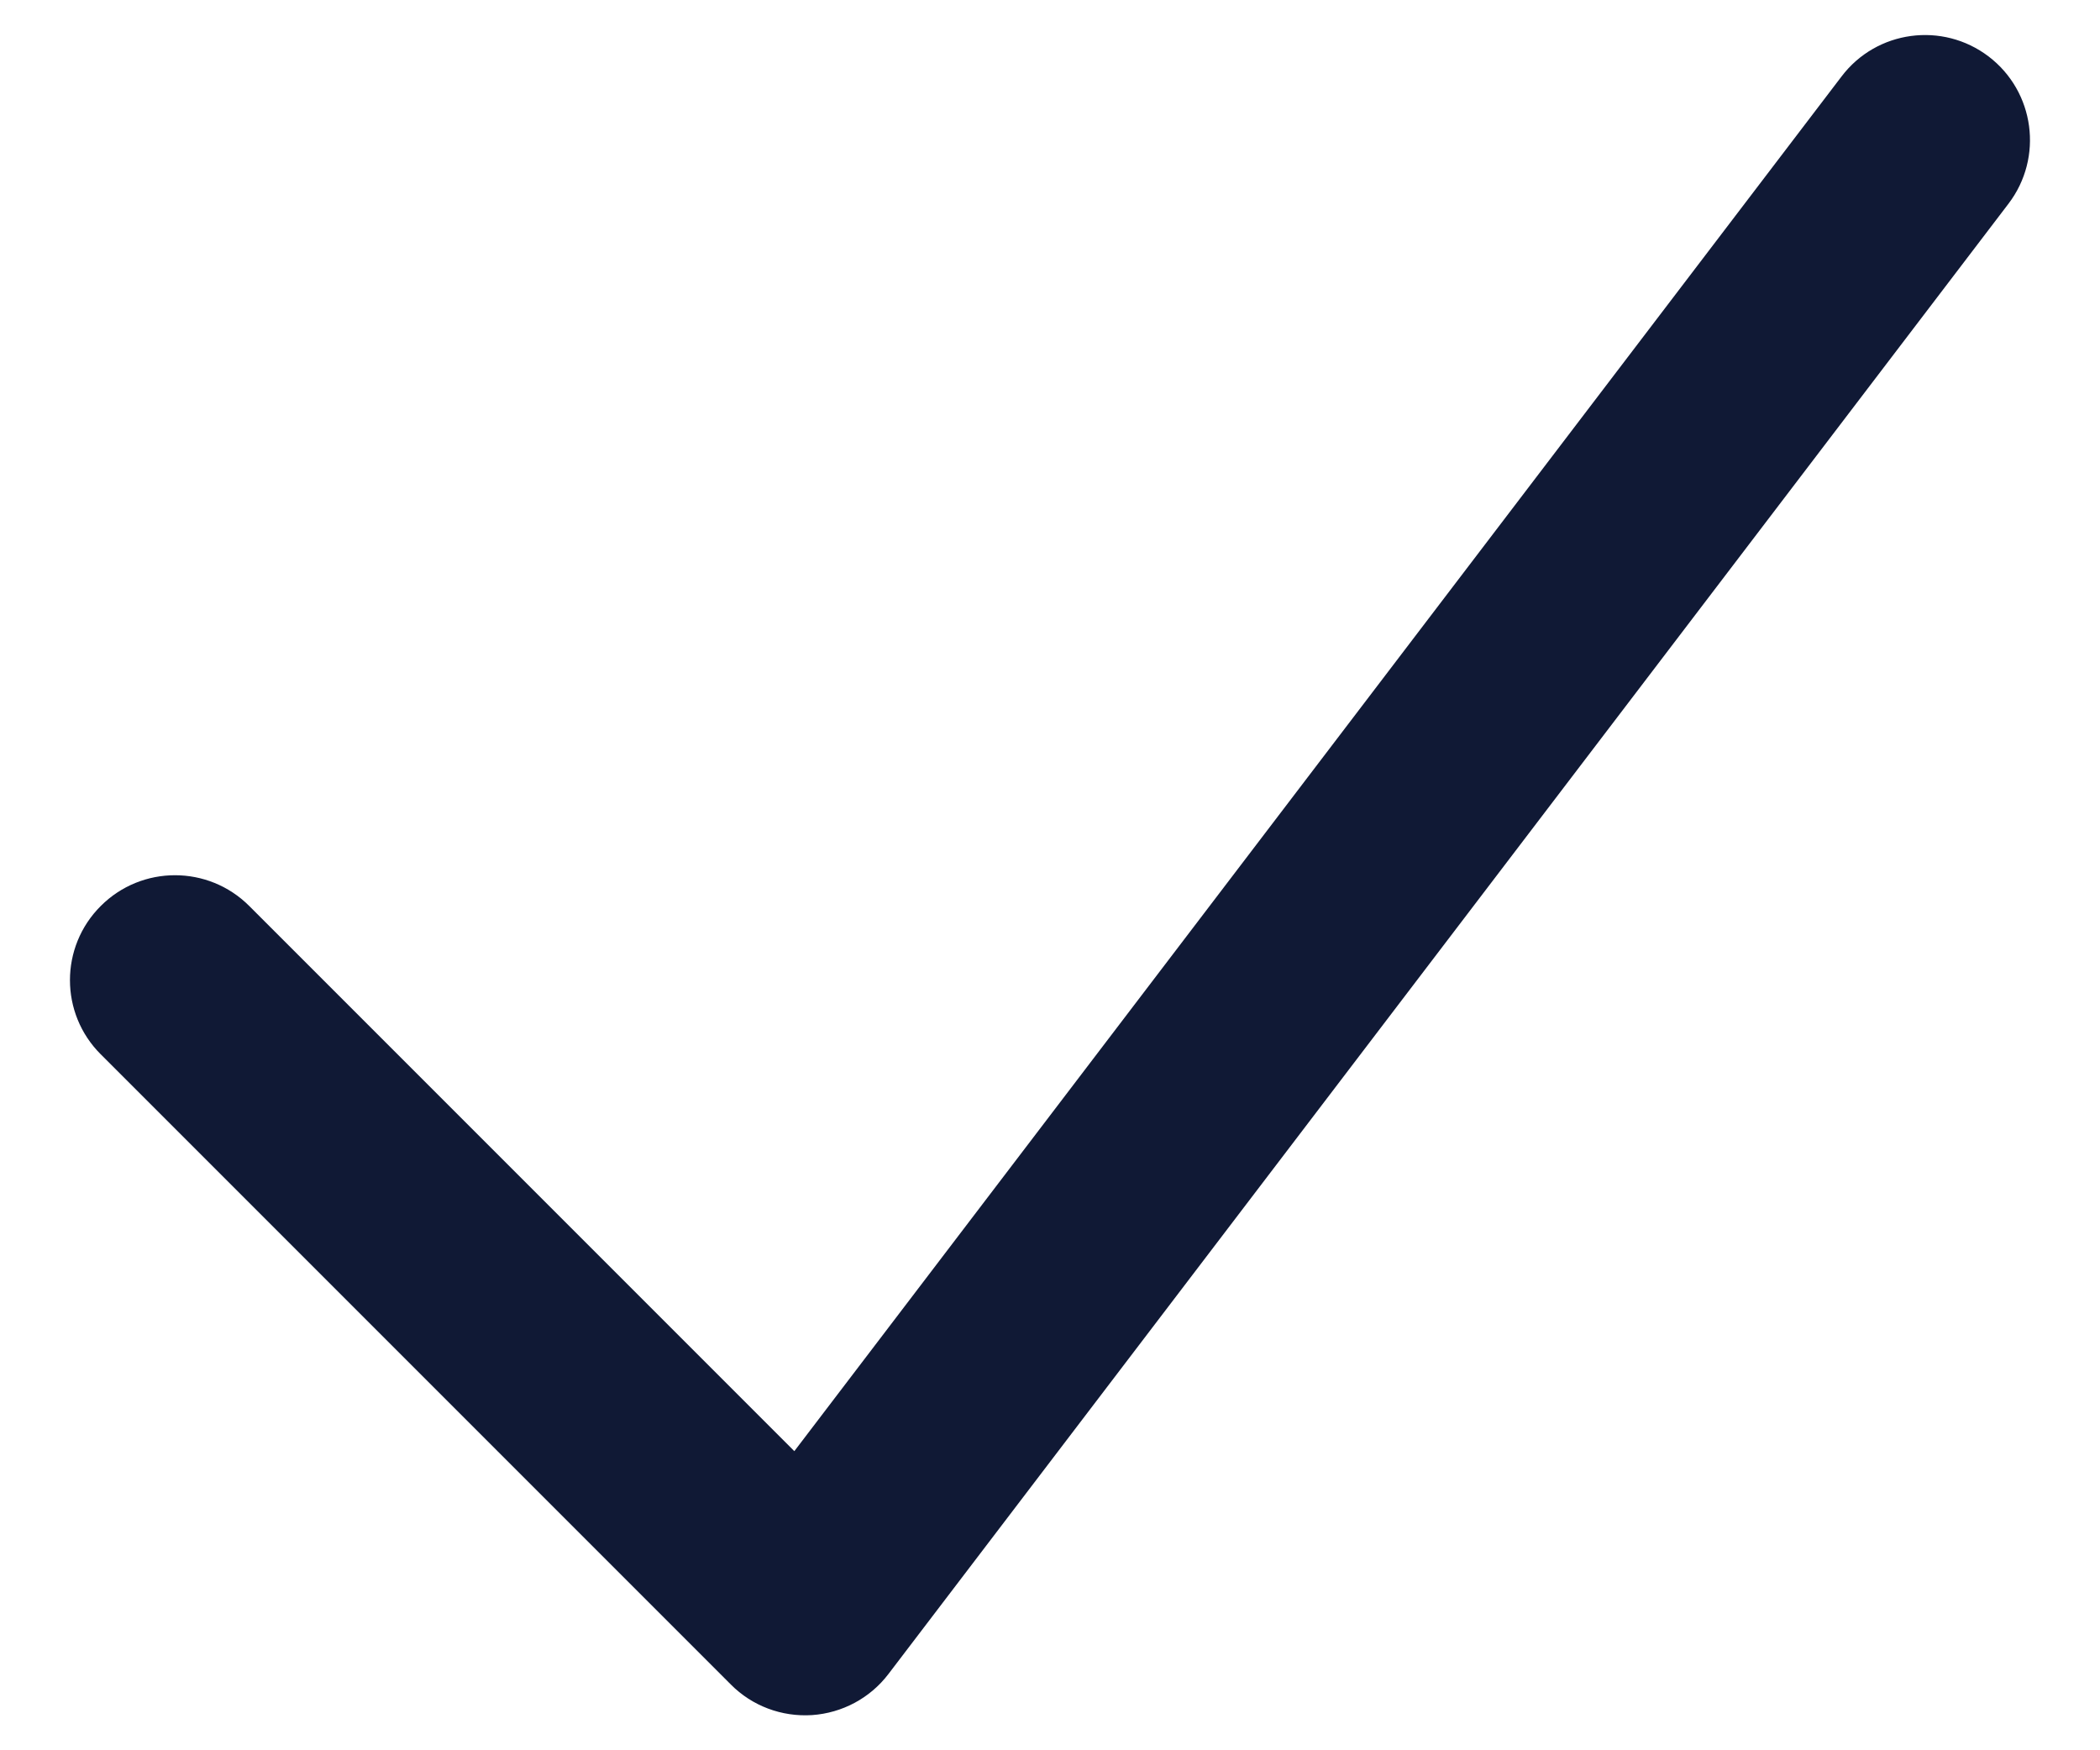<svg width="12" height="10" viewBox="0 0 12 10" fill="none" xmlns="http://www.w3.org/2000/svg">
<path fill-rule="evenodd" clip-rule="evenodd" d="M11.364 0.323C11.627 0.524 11.678 0.9 11.477 1.164L5.077 9.564C4.972 9.702 4.813 9.787 4.64 9.799C4.467 9.81 4.298 9.747 4.176 9.624L0.576 6.024C0.341 5.79 0.341 5.41 0.576 5.176C0.81 4.942 1.19 4.942 1.424 5.176L4.539 8.291L10.523 0.437C10.723 0.173 11.1 0.122 11.364 0.323Z" fill="#101935"/>
</svg>
